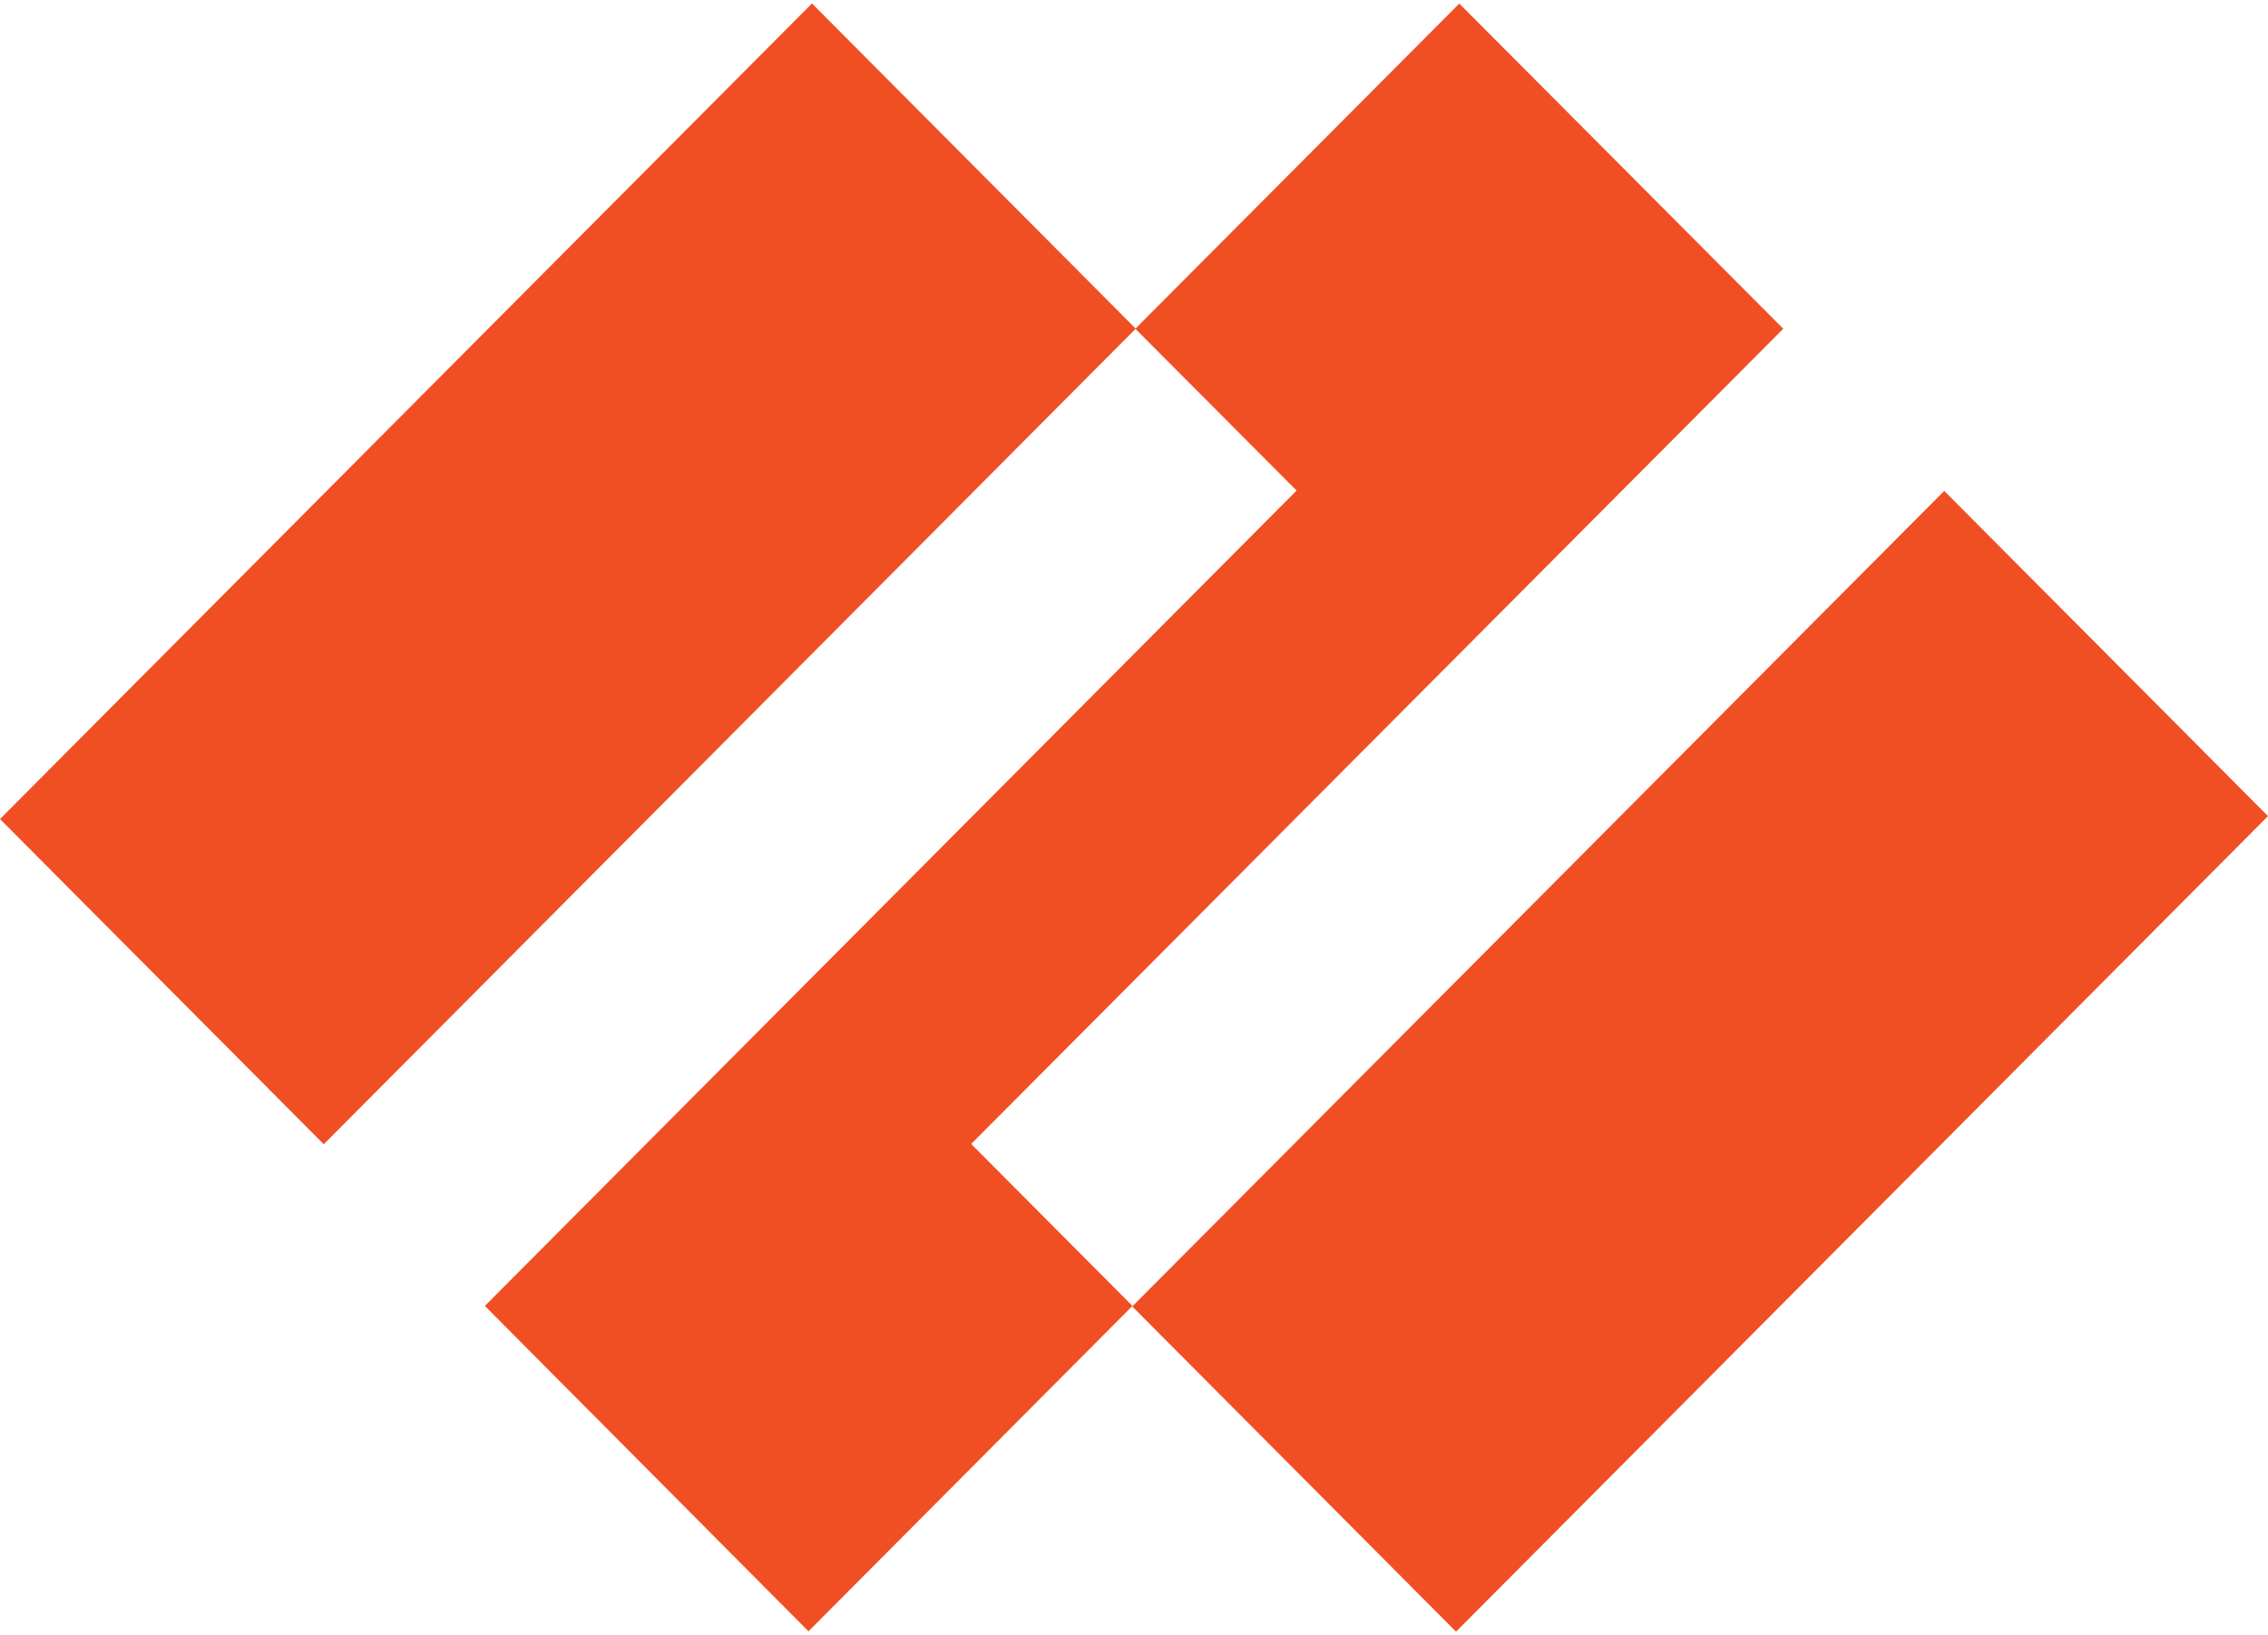 <svg width="326" height="235" viewBox="0 0 326 235" fill="none" xmlns="http://www.w3.org/2000/svg">
<path d="M139.598 164.408L256.322 47.247L209.757 0.514L163.192 47.247L186.371 70.504L69.698 187.686L116.211 234.45L162.776 187.686L139.598 164.408Z" fill="#F04E23"/>
<path d="M116.711 0.5L0 117.711L46.538 164.447L163.249 47.237L116.711 0.5Z" fill="#F04E23"/>
<path d="M279.462 70.553L162.751 187.763L209.288 234.5L326 117.289L279.462 70.553Z" fill="#F04E23"/>
</svg>
